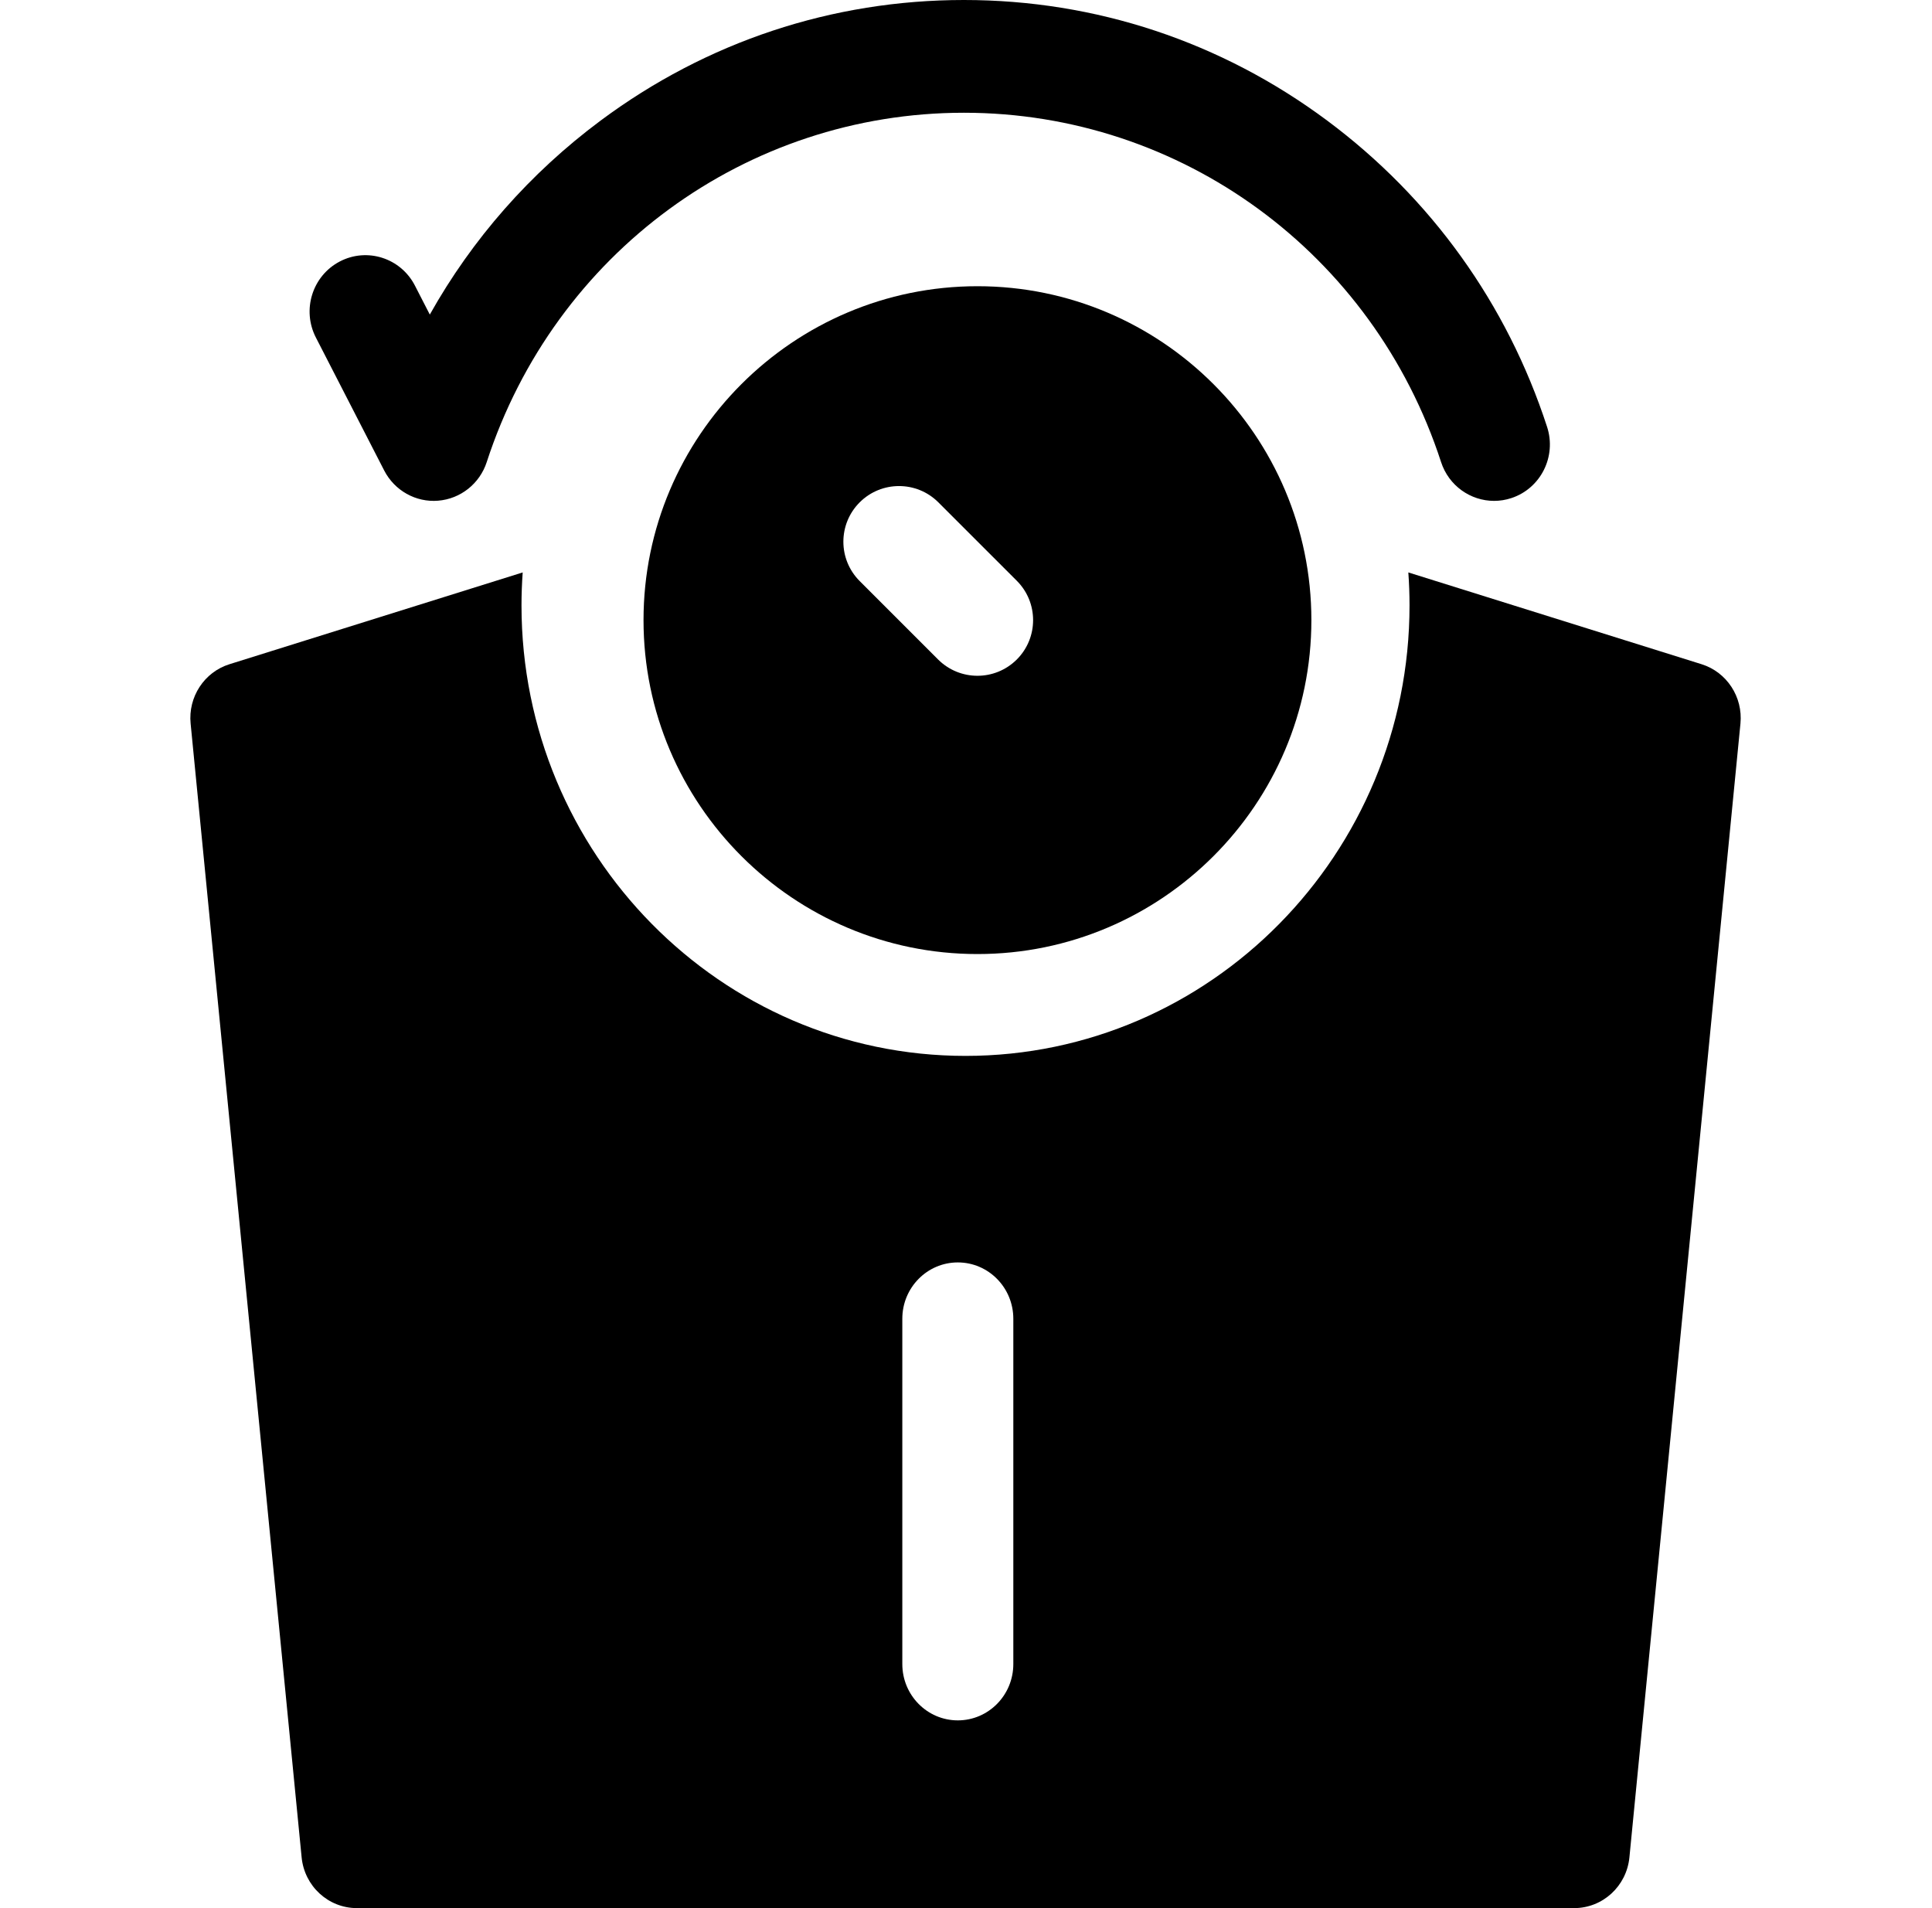 <svg width="81" height="80" viewBox="0 0 81 80" fill="currentColor" xmlns="http://www.w3.org/2000/svg">
<path d="M16.107 19.725C16.541 20.569 17.435 21.071 18.372 20.992C19.31 20.915 20.112 20.278 20.406 19.374C23.256 10.614 31.296 4.727 40.412 4.727C49.528 4.727 57.568 10.614 60.418 19.374C60.742 20.369 61.657 21 62.64 21C62.882 21 63.128 20.962 63.371 20.881C64.598 20.473 65.266 19.138 64.862 17.897C63.183 12.737 59.996 8.297 55.645 5.057C51.201 1.749 45.934 0 40.412 0C34.89 0 29.622 1.749 25.178 5.058C22.217 7.263 19.795 10.024 18.02 13.189L17.396 11.974C16.8 10.815 15.389 10.364 14.242 10.965C13.095 11.567 12.648 12.994 13.244 14.152L16.107 19.725Z" fill="currentColor"/>
<path d="M26.98 26C26.98 33.72 33.26 40 40.98 40C48.7 40 54.98 33.72 54.98 26C54.98 18.28 48.7 12 40.98 12C33.26 12 26.98 18.28 26.98 26ZM42.63 27.65C42.174 28.105 41.577 28.333 40.98 28.333C40.383 28.333 39.786 28.105 39.33 27.65L36.043 24.362C35.131 23.451 35.131 21.974 36.042 21.062C36.954 20.151 38.431 20.151 39.342 21.062L42.63 24.35C43.541 25.261 43.541 26.739 42.63 27.65Z" fill="currentColor"/>
<path d="M71.339 27.848L59.045 24C59.078 24.456 59.095 24.917 59.095 25.382C59.095 35.797 50.745 44.27 40.48 44.27C30.215 44.27 21.864 35.797 21.864 25.382C21.864 24.917 21.882 24.456 21.914 24L9.621 27.848C8.563 28.179 7.882 29.22 7.992 30.338L12.646 77.872C12.764 79.08 13.765 80 14.961 80H65.998C67.194 80 68.196 79.08 68.314 77.872L72.969 30.338C73.078 29.22 72.396 28.179 71.339 27.848ZM42.484 69.768C42.484 71.072 41.442 72.129 40.157 72.129C38.872 72.129 37.83 71.072 37.83 69.768V55.29C37.83 53.986 38.872 52.929 40.157 52.929C41.442 52.929 42.484 53.986 42.484 55.29V69.768Z" fill="currentColor"/>
</svg>
